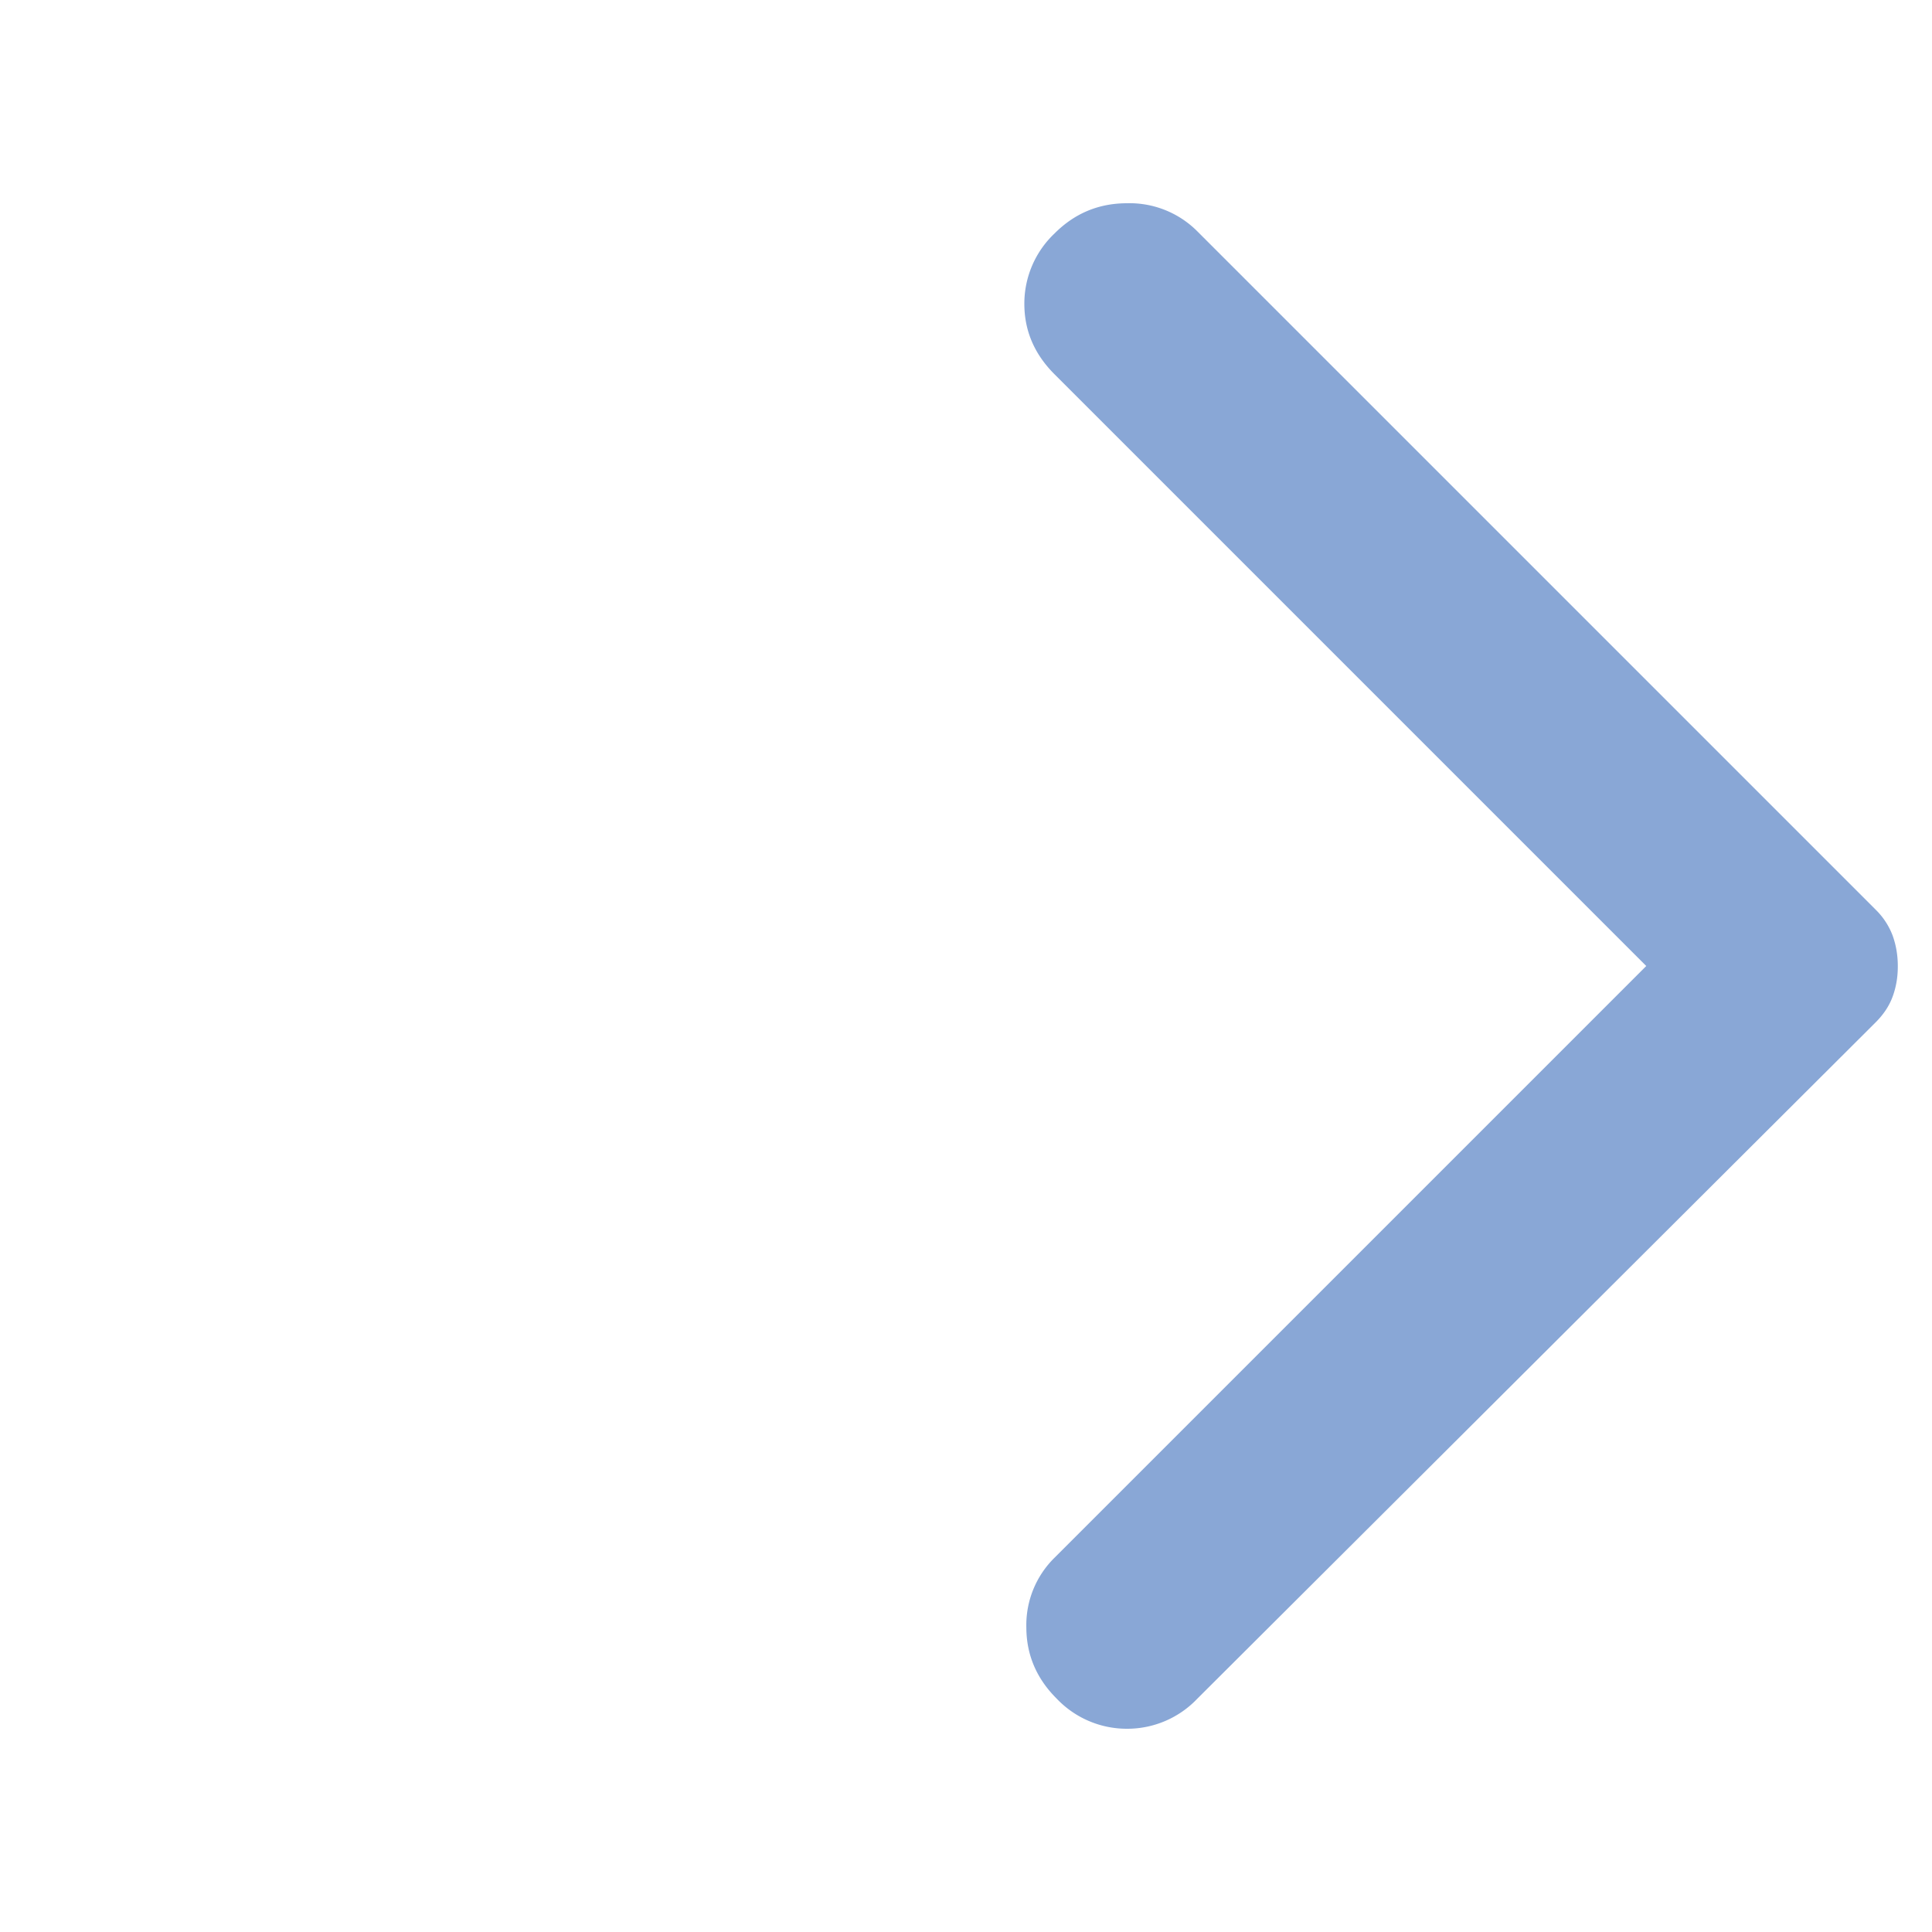 <svg xmlns="http://www.w3.org/2000/svg" width="30" height="30" fill="none" viewBox="0 0 30 30">
  <path fill="#89A7D6" d="m18.594 26.375 10.531-10.5c.125-.125.214-.26.266-.406.053-.146.079-.302.078-.469 0-.167-.027-.323-.079-.469a1.111 1.111 0 0 0-.265-.406L18.594 3.594a1.484 1.484 0 0 0-1.094-.438c-.438 0-.813.156-1.125.469a1.5 1.5 0 0 0-.469 1.094c0 .416.156.781.469 1.093L25.563 15l-9.188 9.188a1.466 1.466 0 0 0-.438 1.078c0 .428.157.797.47 1.109a1.5 1.5 0 0 0 1.093.469 1.5 1.5 0 0 0 1.094-.469Z"/>
</svg>
